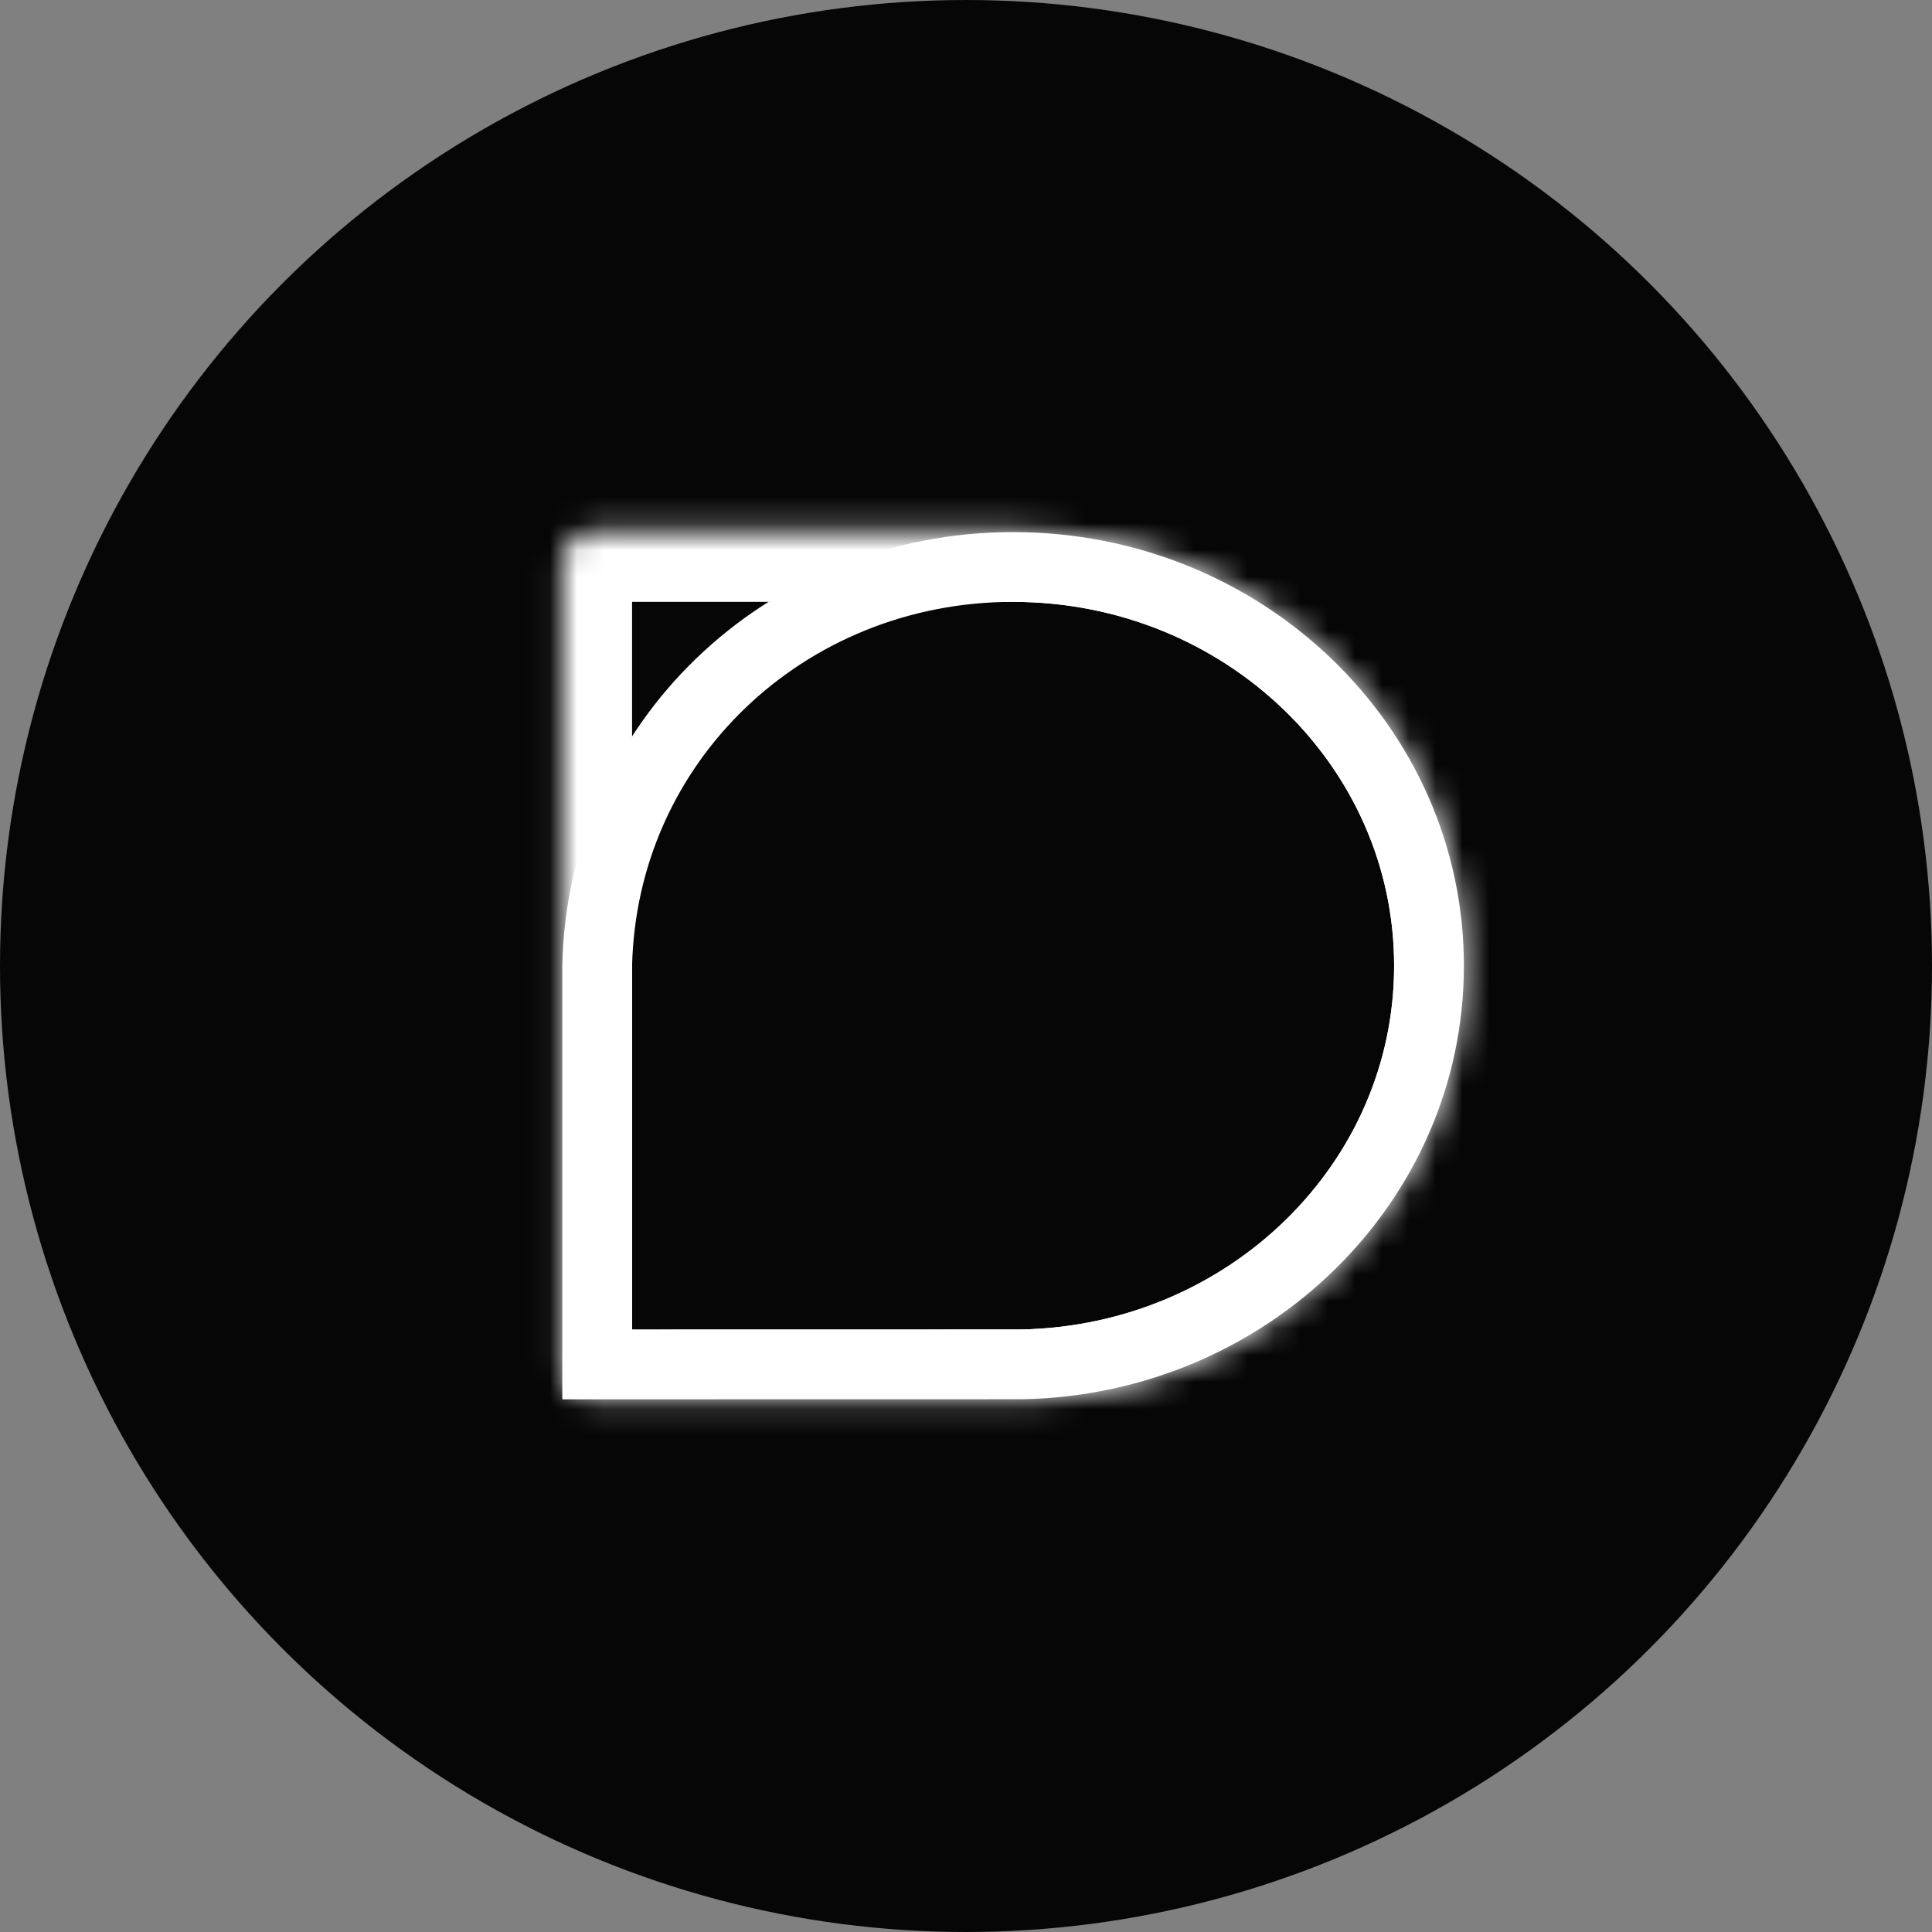 <svg width="72" height="72" viewBox="0 0 72 72" fill="none" xmlns="http://www.w3.org/2000/svg">
<rect x="0" y="0" width="72" height="72" fill="#808080" stroke="none"/>
<circle cx="36" cy="36" r="34.5" fill="#060606" stroke="#060606" stroke-width="3"/>
<mask id="path-2-inside-1_405_143" fill="white">
<path fill-rule="evenodd" clip-rule="evenodd" d="M37.755 19.83H22.08C21.459 19.83 20.955 20.334 20.955 20.955V51.024C20.955 51.645 21.459 52.149 22.08 52.149L38.097 52.146C42.66 52.058 46.777 50.221 49.752 47.302C52.723 44.387 54.555 40.394 54.555 35.989C54.555 31.527 52.675 27.487 49.635 24.563C46.594 21.639 42.394 19.83 37.755 19.83Z"/>
</mask>
<path d="M38.097 52.146L38.097 54.746C38.114 54.746 38.13 54.746 38.147 54.745L38.097 52.146ZM49.752 47.302L51.572 49.158L49.752 47.302ZM22.08 52.149L22.081 54.749L22.08 52.149ZM37.755 17.23H22.08V22.43H37.755V17.23ZM18.355 20.955V51.024H23.555V20.955H18.355ZM22.081 54.749L38.097 54.746L38.096 49.546L22.08 49.549L22.081 54.749ZM38.147 54.745C43.385 54.645 48.132 52.533 51.572 49.158L47.931 45.446C45.421 47.908 41.934 49.472 38.047 49.546L38.147 54.745ZM51.572 49.158C55.011 45.785 57.155 41.135 57.155 35.989H51.955C51.955 39.653 50.435 42.989 47.931 45.446L51.572 49.158ZM57.155 35.989C57.155 30.776 54.954 26.072 51.437 22.689L47.832 26.437C50.395 28.902 51.955 32.278 51.955 35.989H57.155ZM51.437 22.689C47.922 19.308 43.079 17.23 37.755 17.23V22.43C41.709 22.43 45.267 23.97 47.832 26.437L51.437 22.689ZM18.355 51.024C18.355 53.081 20.023 54.749 22.081 54.749L22.08 49.549C22.895 49.549 23.555 50.209 23.555 51.024H18.355ZM22.08 17.23C20.023 17.23 18.355 18.898 18.355 20.955H23.555C23.555 21.77 22.895 22.43 22.08 22.43V17.23Z" fill="white" mask="url(#path-2-inside-1_405_143)"/>
<path d="M26.864 25.459C29.657 22.772 33.5 21.13 37.755 21.13C42.052 21.13 45.931 22.804 48.733 25.5C51.535 28.195 53.255 31.903 53.255 35.989C53.255 40.024 51.579 43.688 48.841 46.374C46.102 49.062 42.304 50.762 38.084 50.846L22.255 50.849V36.013C22.343 31.836 24.087 28.13 26.864 25.459Z" stroke="white" stroke-width="2.6"/>
</svg>
